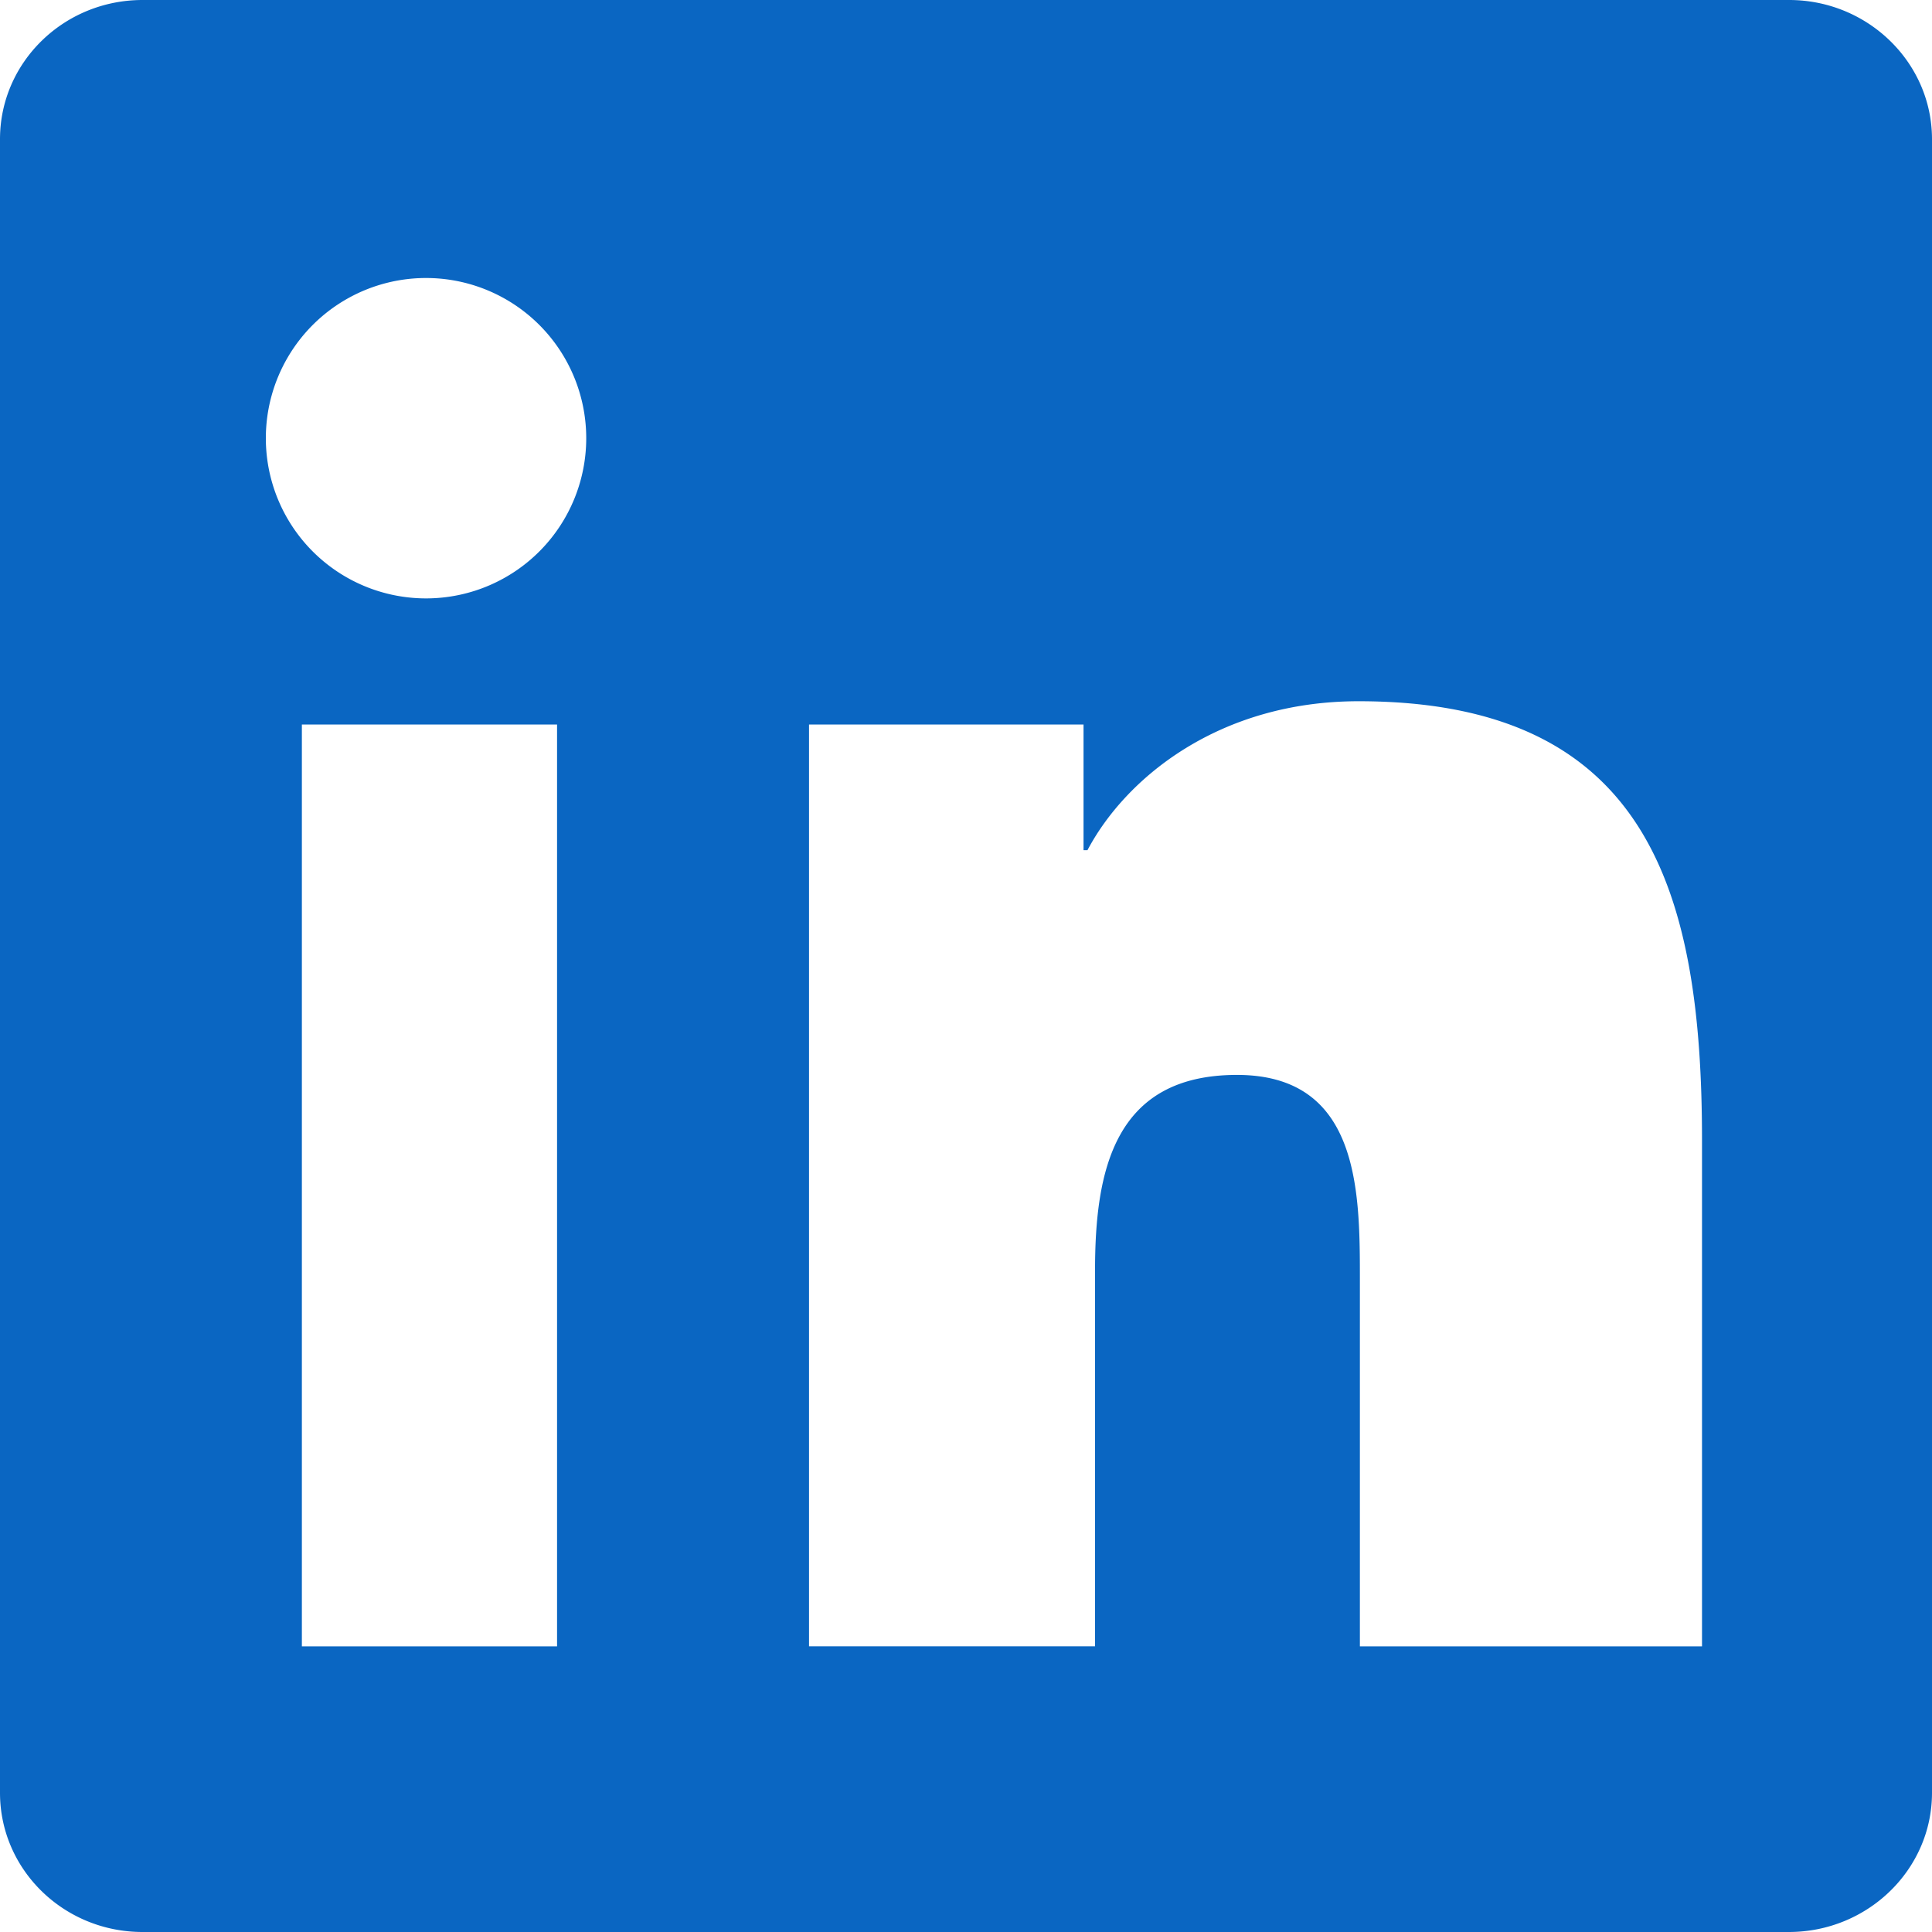 <svg xmlns="http://www.w3.org/2000/svg" width="24" height="24" fill="#0A66C2" viewBox="0 0 24 24">
  <path d="M20.447 20.452H16.893V15.86c0-1.095-.02-2.507-1.527-2.507-1.529 0-1.763 1.195-1.763 2.428v4.67H10.05V9h3.41v1.561h.049c.476-.9 1.637-1.85 3.368-1.85 3.6 0 4.266 2.37 4.266 5.456v6.285zM5.337 7.433a1.99 1.99 0 1 1 0-3.979 1.99 1.99 0 0 1 0 3.979zM6.92 20.452H3.75V9h3.17v11.452zM22.225 0H1.771C.792 0 0 .774 0 1.729v20.542C0 23.226.792 24 1.771 24h20.451C23.2 24 24 23.226 24 22.271V1.729C24 .774 23.2 0 22.225 0z"/>
</svg>

